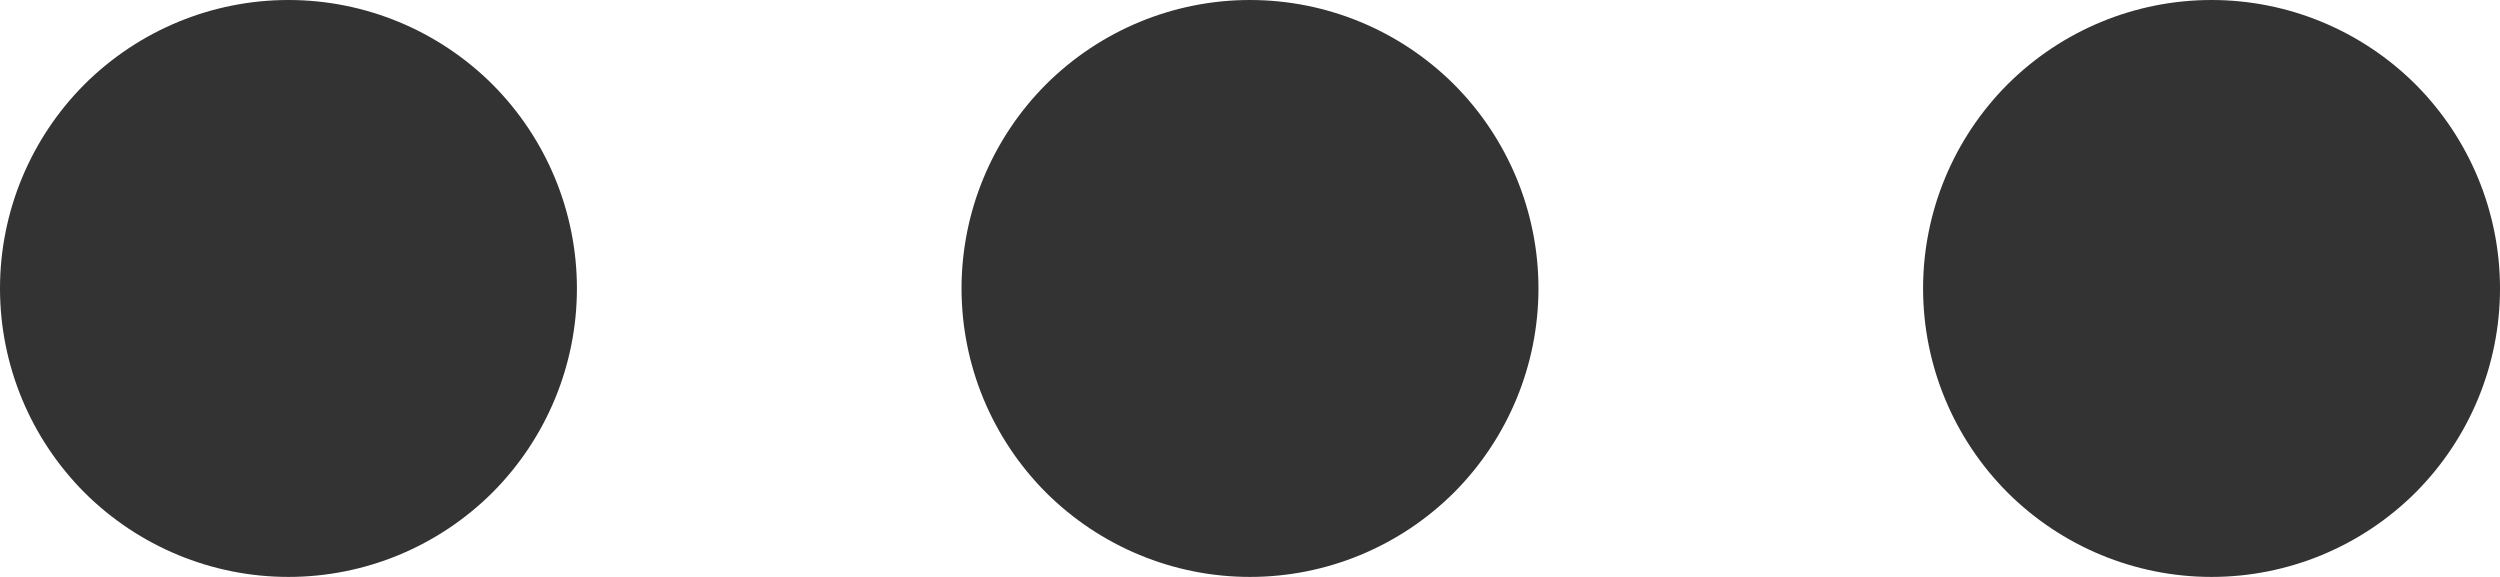 <svg width="13" height="3" viewBox="0 0 13 3" fill="none" xmlns="http://www.w3.org/2000/svg">
<path class="dots-hide" fill-rule="evenodd" clip-rule="evenodd" d="M1.5 3C1.102 3 0.721 2.842 0.439 2.561C0.158 2.279 0 1.898 0 1.5C0 1.102 0.158 0.721 0.439 0.439C0.721 0.158 1.102 0 1.5 0C1.898 0 2.279 0.158 2.561 0.439C2.842 0.721 3 1.102 3 1.5C3 1.898 2.842 2.279 2.561 2.561C2.279 2.842 1.898 3 1.5 3ZM6.5 3C6.102 3 5.721 2.842 5.439 2.561C5.158 2.279 5 1.898 5 1.5C5 1.102 5.158 0.721 5.439 0.439C5.721 0.158 6.102 0 6.5 0C6.898 0 7.279 0.158 7.561 0.439C7.842 0.721 8 1.102 8 1.5C8 1.898 7.842 2.279 7.561 2.561C7.279 2.842 6.898 3 6.5 3ZM11.5 3C11.102 3 10.721 2.842 10.439 2.561C10.158 2.279 10 1.898 10 1.5C10 1.102 10.158 0.721 10.439 0.439C10.721 0.158 11.102 0 11.5 0C11.898 0 12.279 0.158 12.561 0.439C12.842 0.721 13 1.102 13 1.5C13 1.898 12.842 2.279 12.561 2.561C12.279 2.842 11.898 3 11.5 3Z" fill="#333333"/>
</svg>
